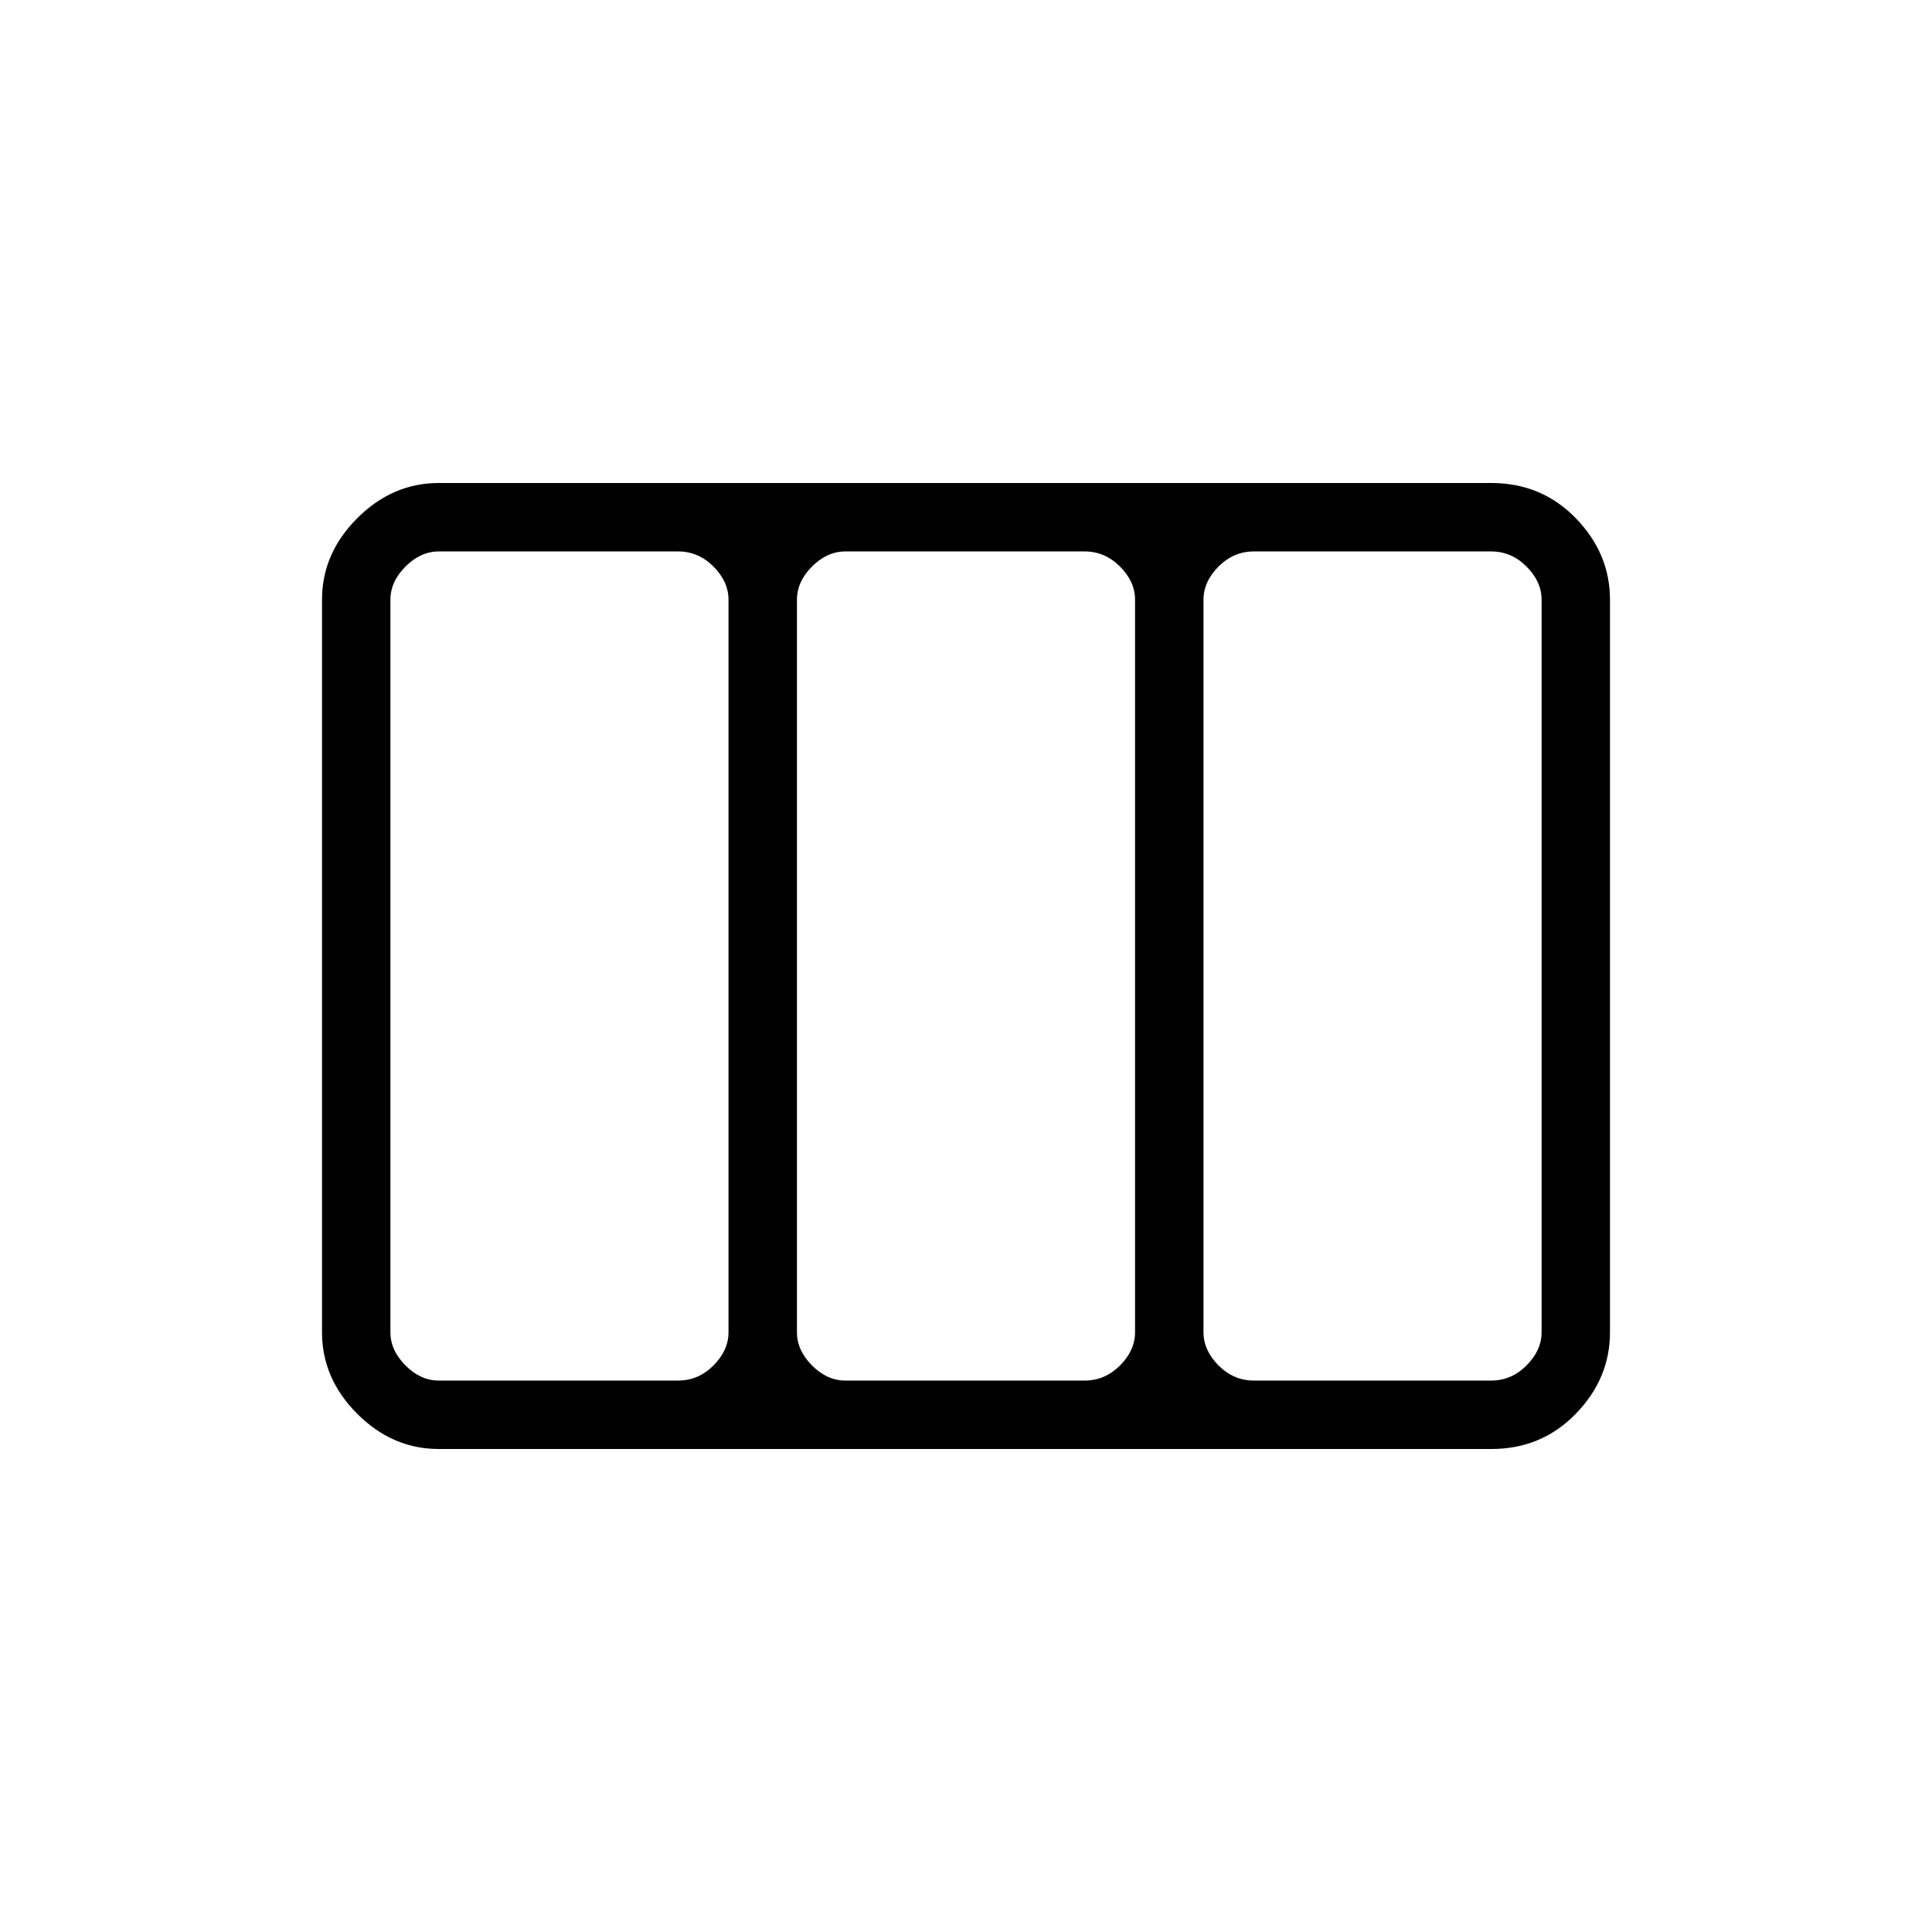 <svg xmlns="http://www.w3.org/2000/svg" height="40" width="40"><path d="M6.667 27.583V12.417q0-.959.729-1.688T9.083 10h21.792q1.042 0 1.75.729t.708 1.688v15.166q0 .959-.708 1.688t-1.75.729H9.083q-.958 0-1.687-.729-.729-.729-.729-1.688Zm2.416 1h4.959q.416 0 .729-.312.312-.313.312-.688V12.417q0-.375-.312-.688-.313-.312-.729-.312H9.083q-.375 0-.687.312-.313.313-.313.688v15.166q0 .375.313.688.312.312.687.312Zm8.417 0h4.958q.417 0 .73-.312.312-.313.312-.688V12.417q0-.375-.312-.688-.313-.312-.73-.312H17.5q-.375 0-.688.312-.312.313-.312.688v15.166q0 .375.312.688.313.312.688.312Zm8.458 0h4.917q.417 0 .729-.312.313-.313.313-.688V12.417q0-.375-.313-.688-.312-.312-.729-.312h-4.917q-.416 0-.729.312-.312.313-.312.688v15.166q0 .375.312.688.313.312.729.312Z"/></svg>